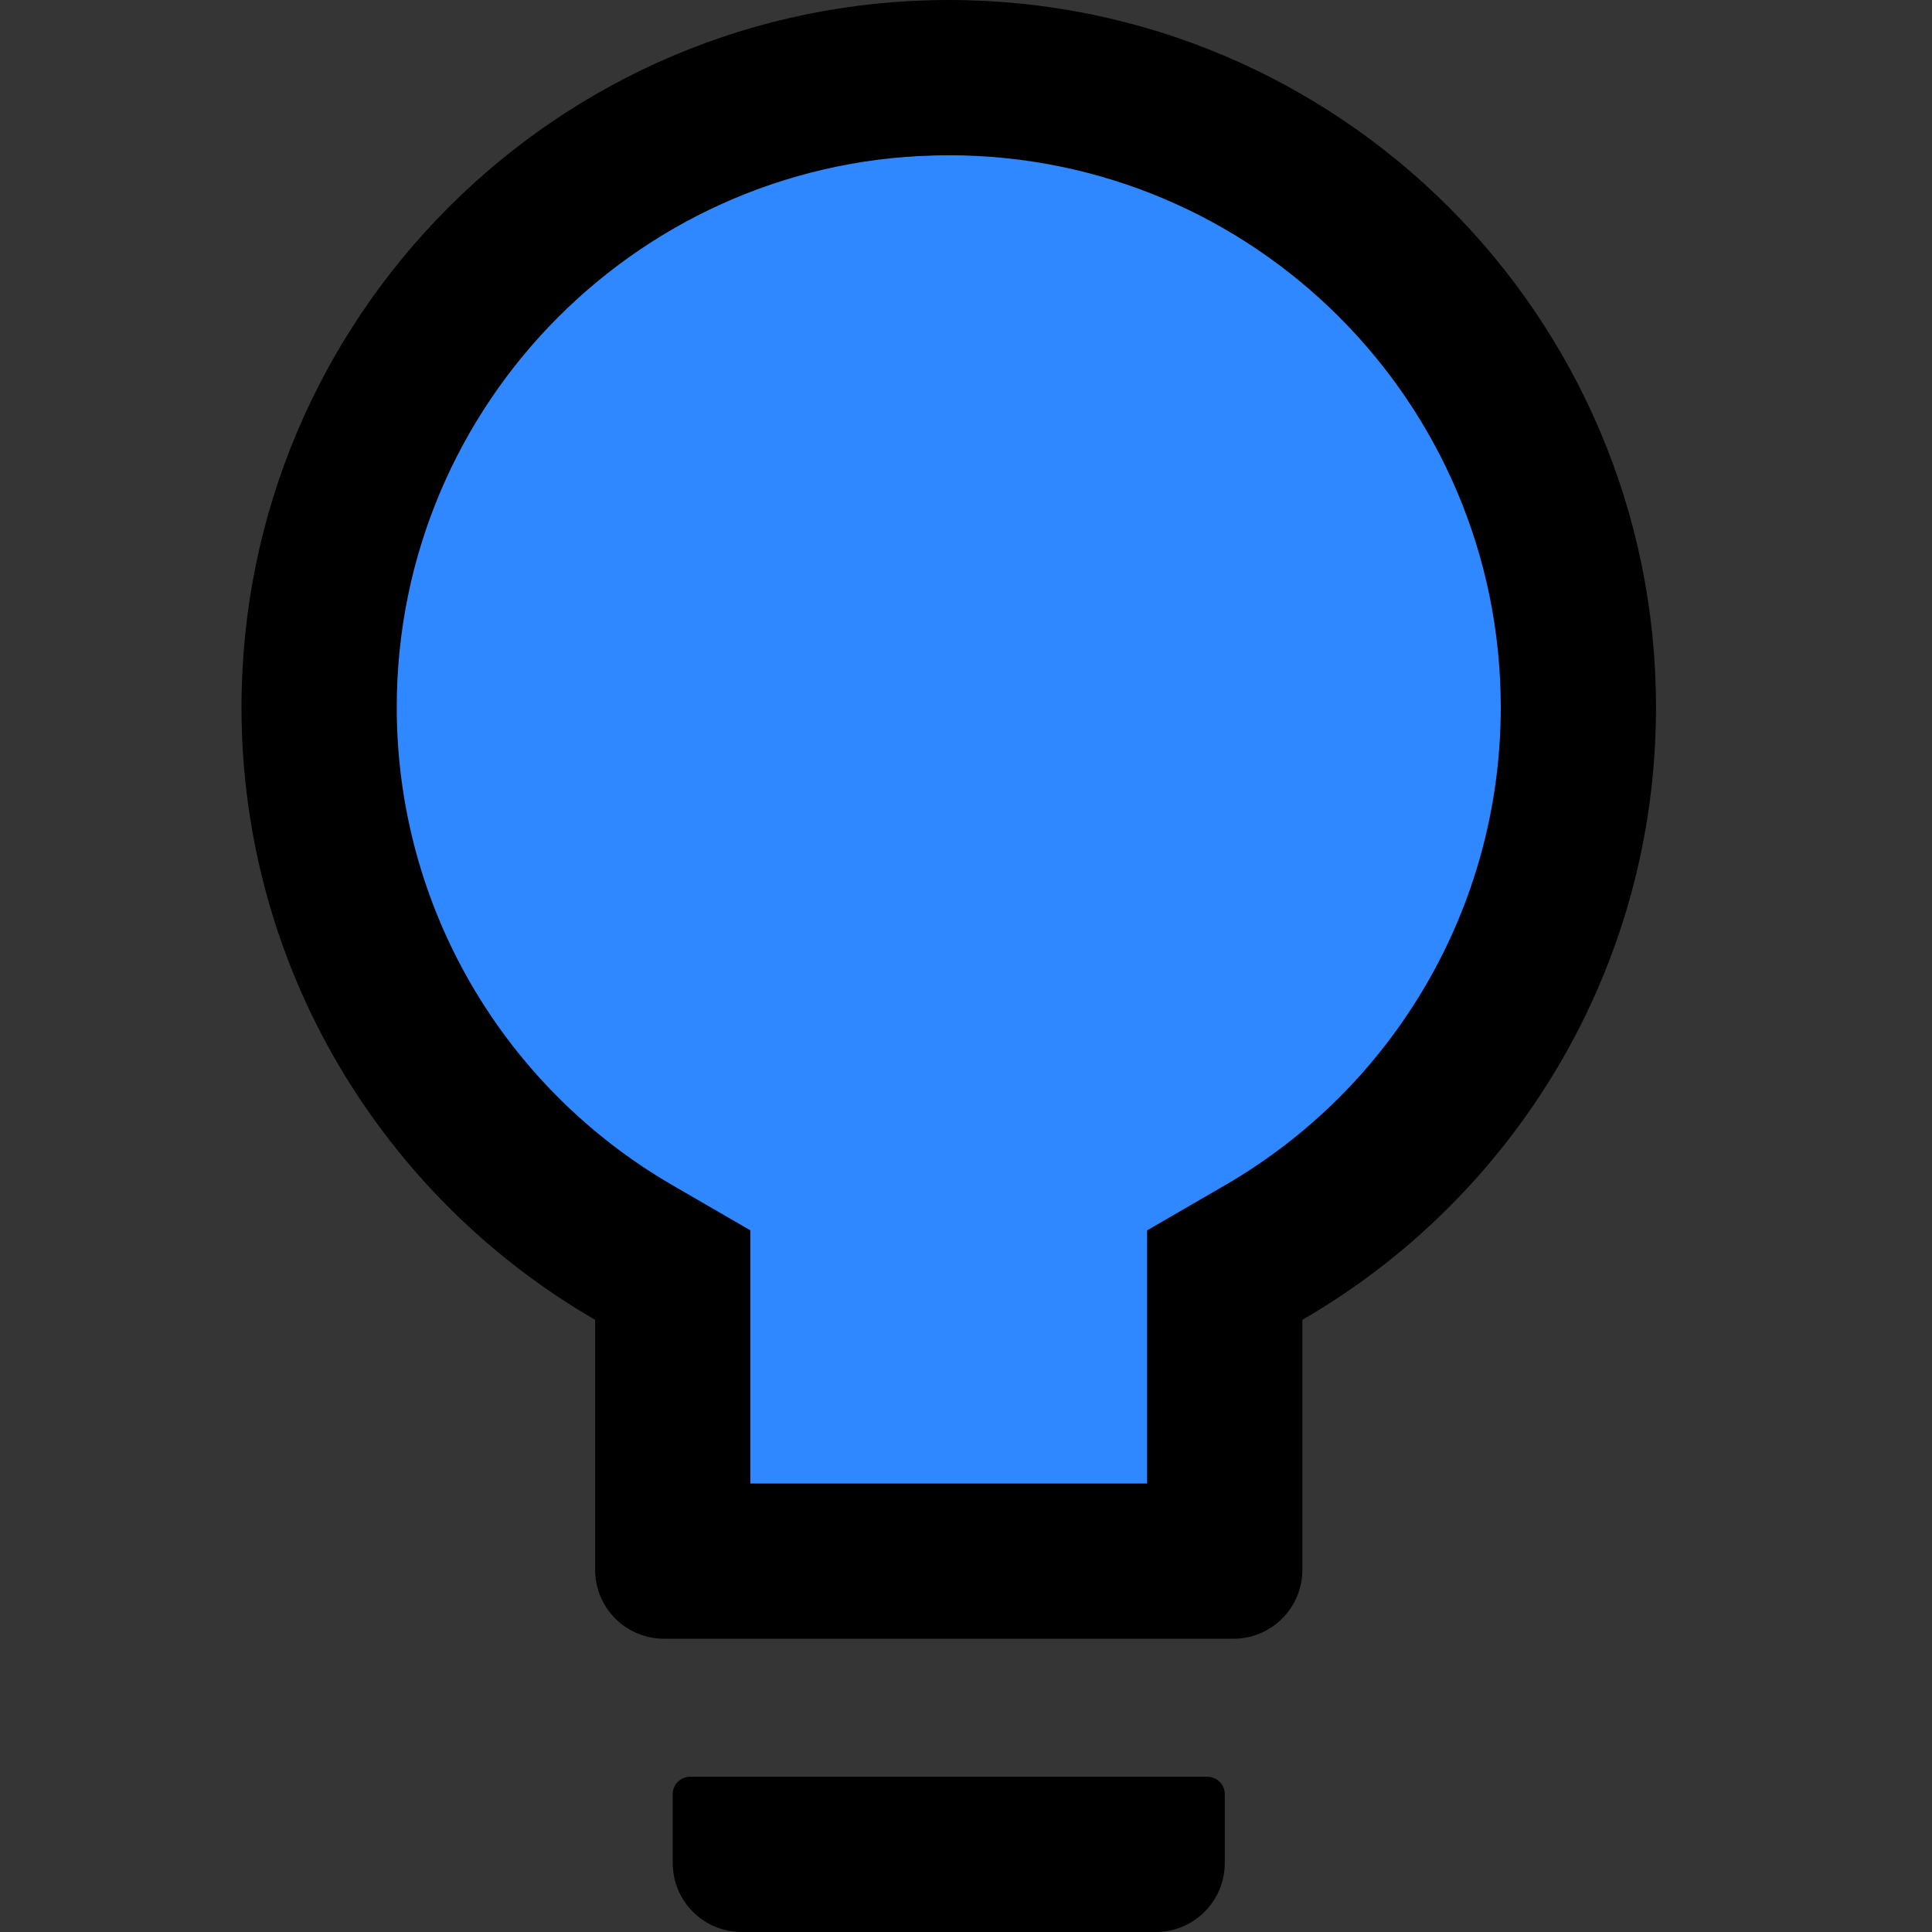 <svg width="48" height="48" viewBox="0 0 48 48" fill="none" xmlns="http://www.w3.org/2000/svg">
  <rect x="0" y="0" width="48" height="48" fill="#333333" stroke="none"/>
  <rect width="48" height="48" fill="white" fill-opacity="0.01"/>
  <path d="M24.004,3.857 C14.73,3.714 9.429,10.139 9.429,17.714 C9.429,22.67 12.362,27.159 16.797,29.596 L18.037,30.711 L18.037,36.857 L29.188,37 L29.188,30.711 L31.211,29.596 C35.645,27.159 38.429,22.67 38.429,17.714 C38.429,10.139 33.278,4 24.004,3.857 Z" fill="#2F88FF"></path>
  <path d="M30,44.143 L17.143,44.143 C16.907,44.143 16.714,44.336 16.714,44.571 L16.714,46.286 C16.714,47.234 17.48,48 18.429,48 L28.714,48 C29.663,48 30.429,47.234 30.429,46.286 L30.429,44.571 C30.429,44.336 30.236,44.143 30,44.143 Z M23.571,0 C13.87,0 6,7.87 6,17.571 C6,24.075 9.536,29.754 14.786,32.791 L14.786,39 C14.786,39.948 15.552,40.714 16.5,40.714 L30.643,40.714 C31.591,40.714 32.357,39.948 32.357,39 L32.357,32.791 C37.607,29.754 41.143,24.075 41.143,17.571 C41.143,7.87 33.273,0 23.571,0 Z M30.423,29.454 L28.5,30.568 L28.5,36.857 L18.643,36.857 L18.643,30.568 L16.72,29.454 C12.504,27.016 9.857,22.527 9.857,17.571 C9.857,9.996 15.996,3.857 23.571,3.857 C31.146,3.857 37.286,9.996 37.286,17.571 C37.286,22.527 34.639,27.016 30.423,29.454 Z" fill="#000000"></path>
</svg>

